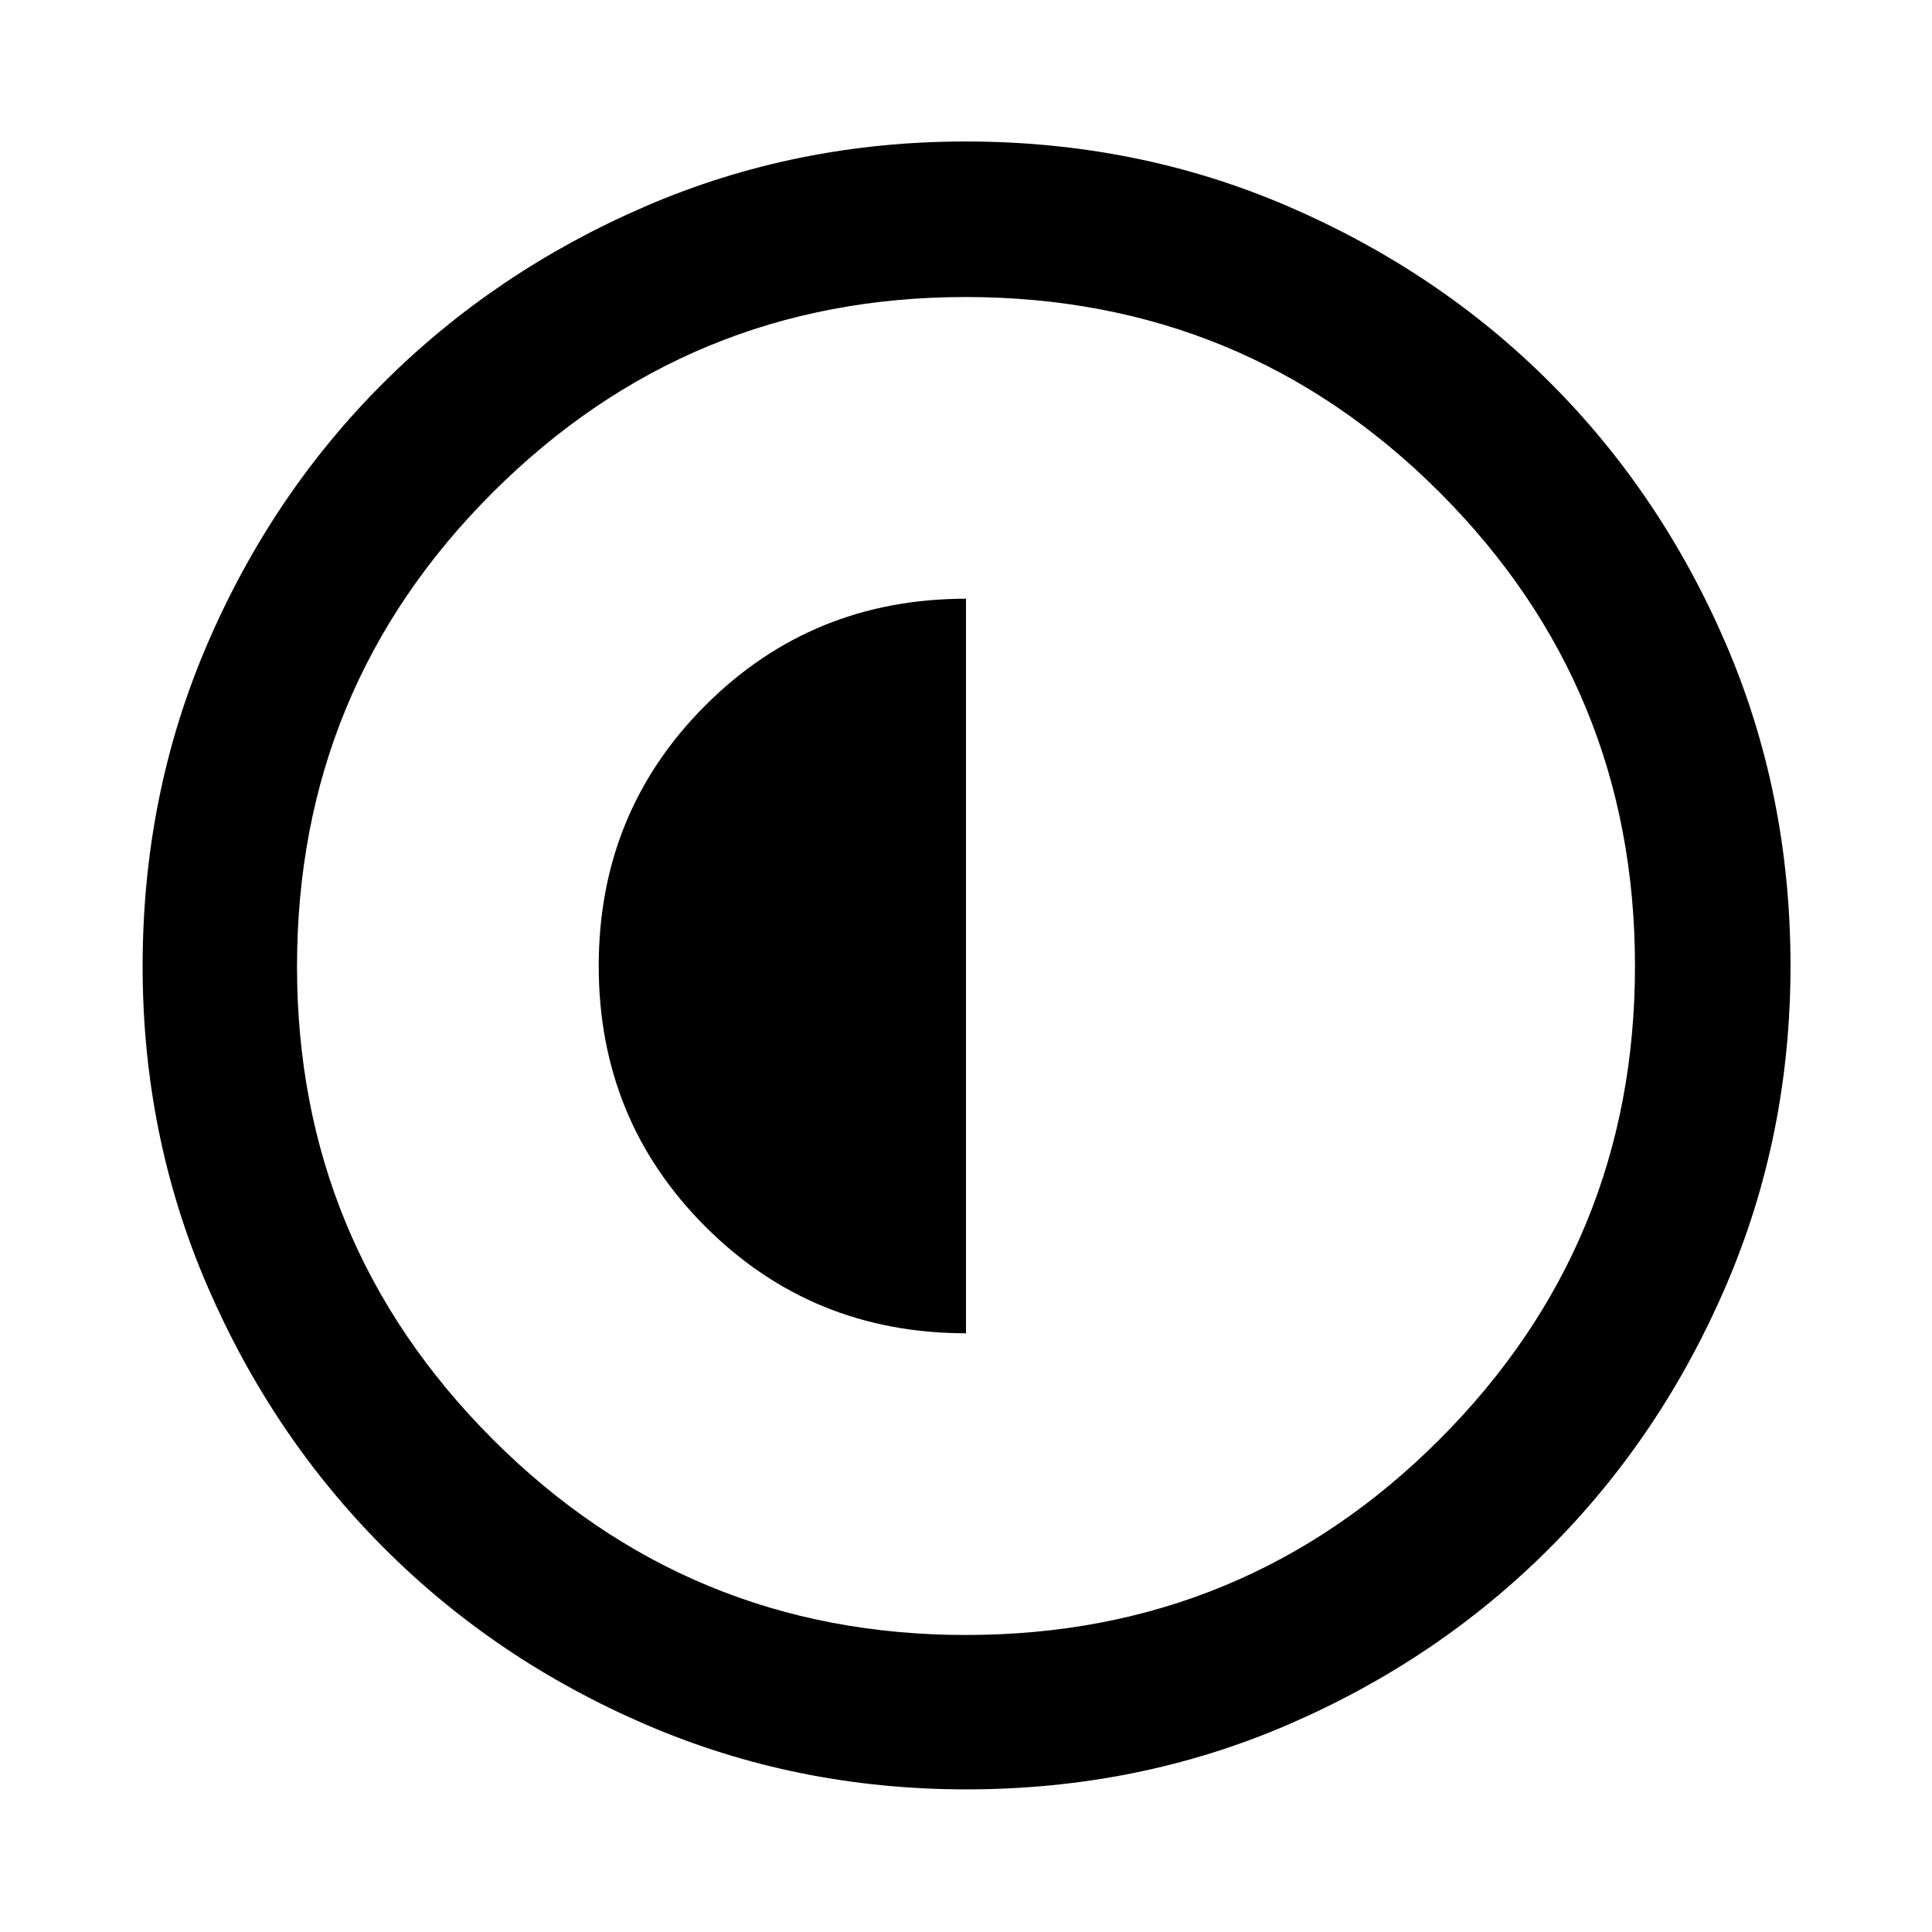 <svg xmlns="http://www.w3.org/2000/svg" height="48" viewBox="0 -960 960 960" width="48"><path d="M480-297.5v-365q-76.5 0-129.5 53t-53 129.5q0 76.5 53 129.5t129.5 53Zm.142 226.631q-84.44 0-159.135-32.158T190.735-190.86q-55.576-55.676-87.721-130.157-32.145-74.482-32.145-158.841 0-85.44 32.158-160.135t87.745-130.051q55.586-55.356 130.109-87.504 74.524-32.148 158.93-32.148 85.487 0 160.255 32.235 74.768 32.236 130.076 87.498 55.308 55.261 87.431 129.843 32.123 74.583 32.123 160.056 0 84.518-32.161 159.204t-87.616 130.193q-55.455 55.508-129.936 87.653-74.482 32.145-159.841 32.145Zm-.175-76.718q138.272 0 235.359-97.199 97.087-97.199 97.087-235.181 0-138.272-97.054-235.359-97.054-97.087-235.609-97.087-137.554 0-234.859 97.054-97.304 97.054-97.304 235.609 0 137.554 97.199 234.859 97.199 97.304 235.181 97.304ZM480-480Z"/></svg>